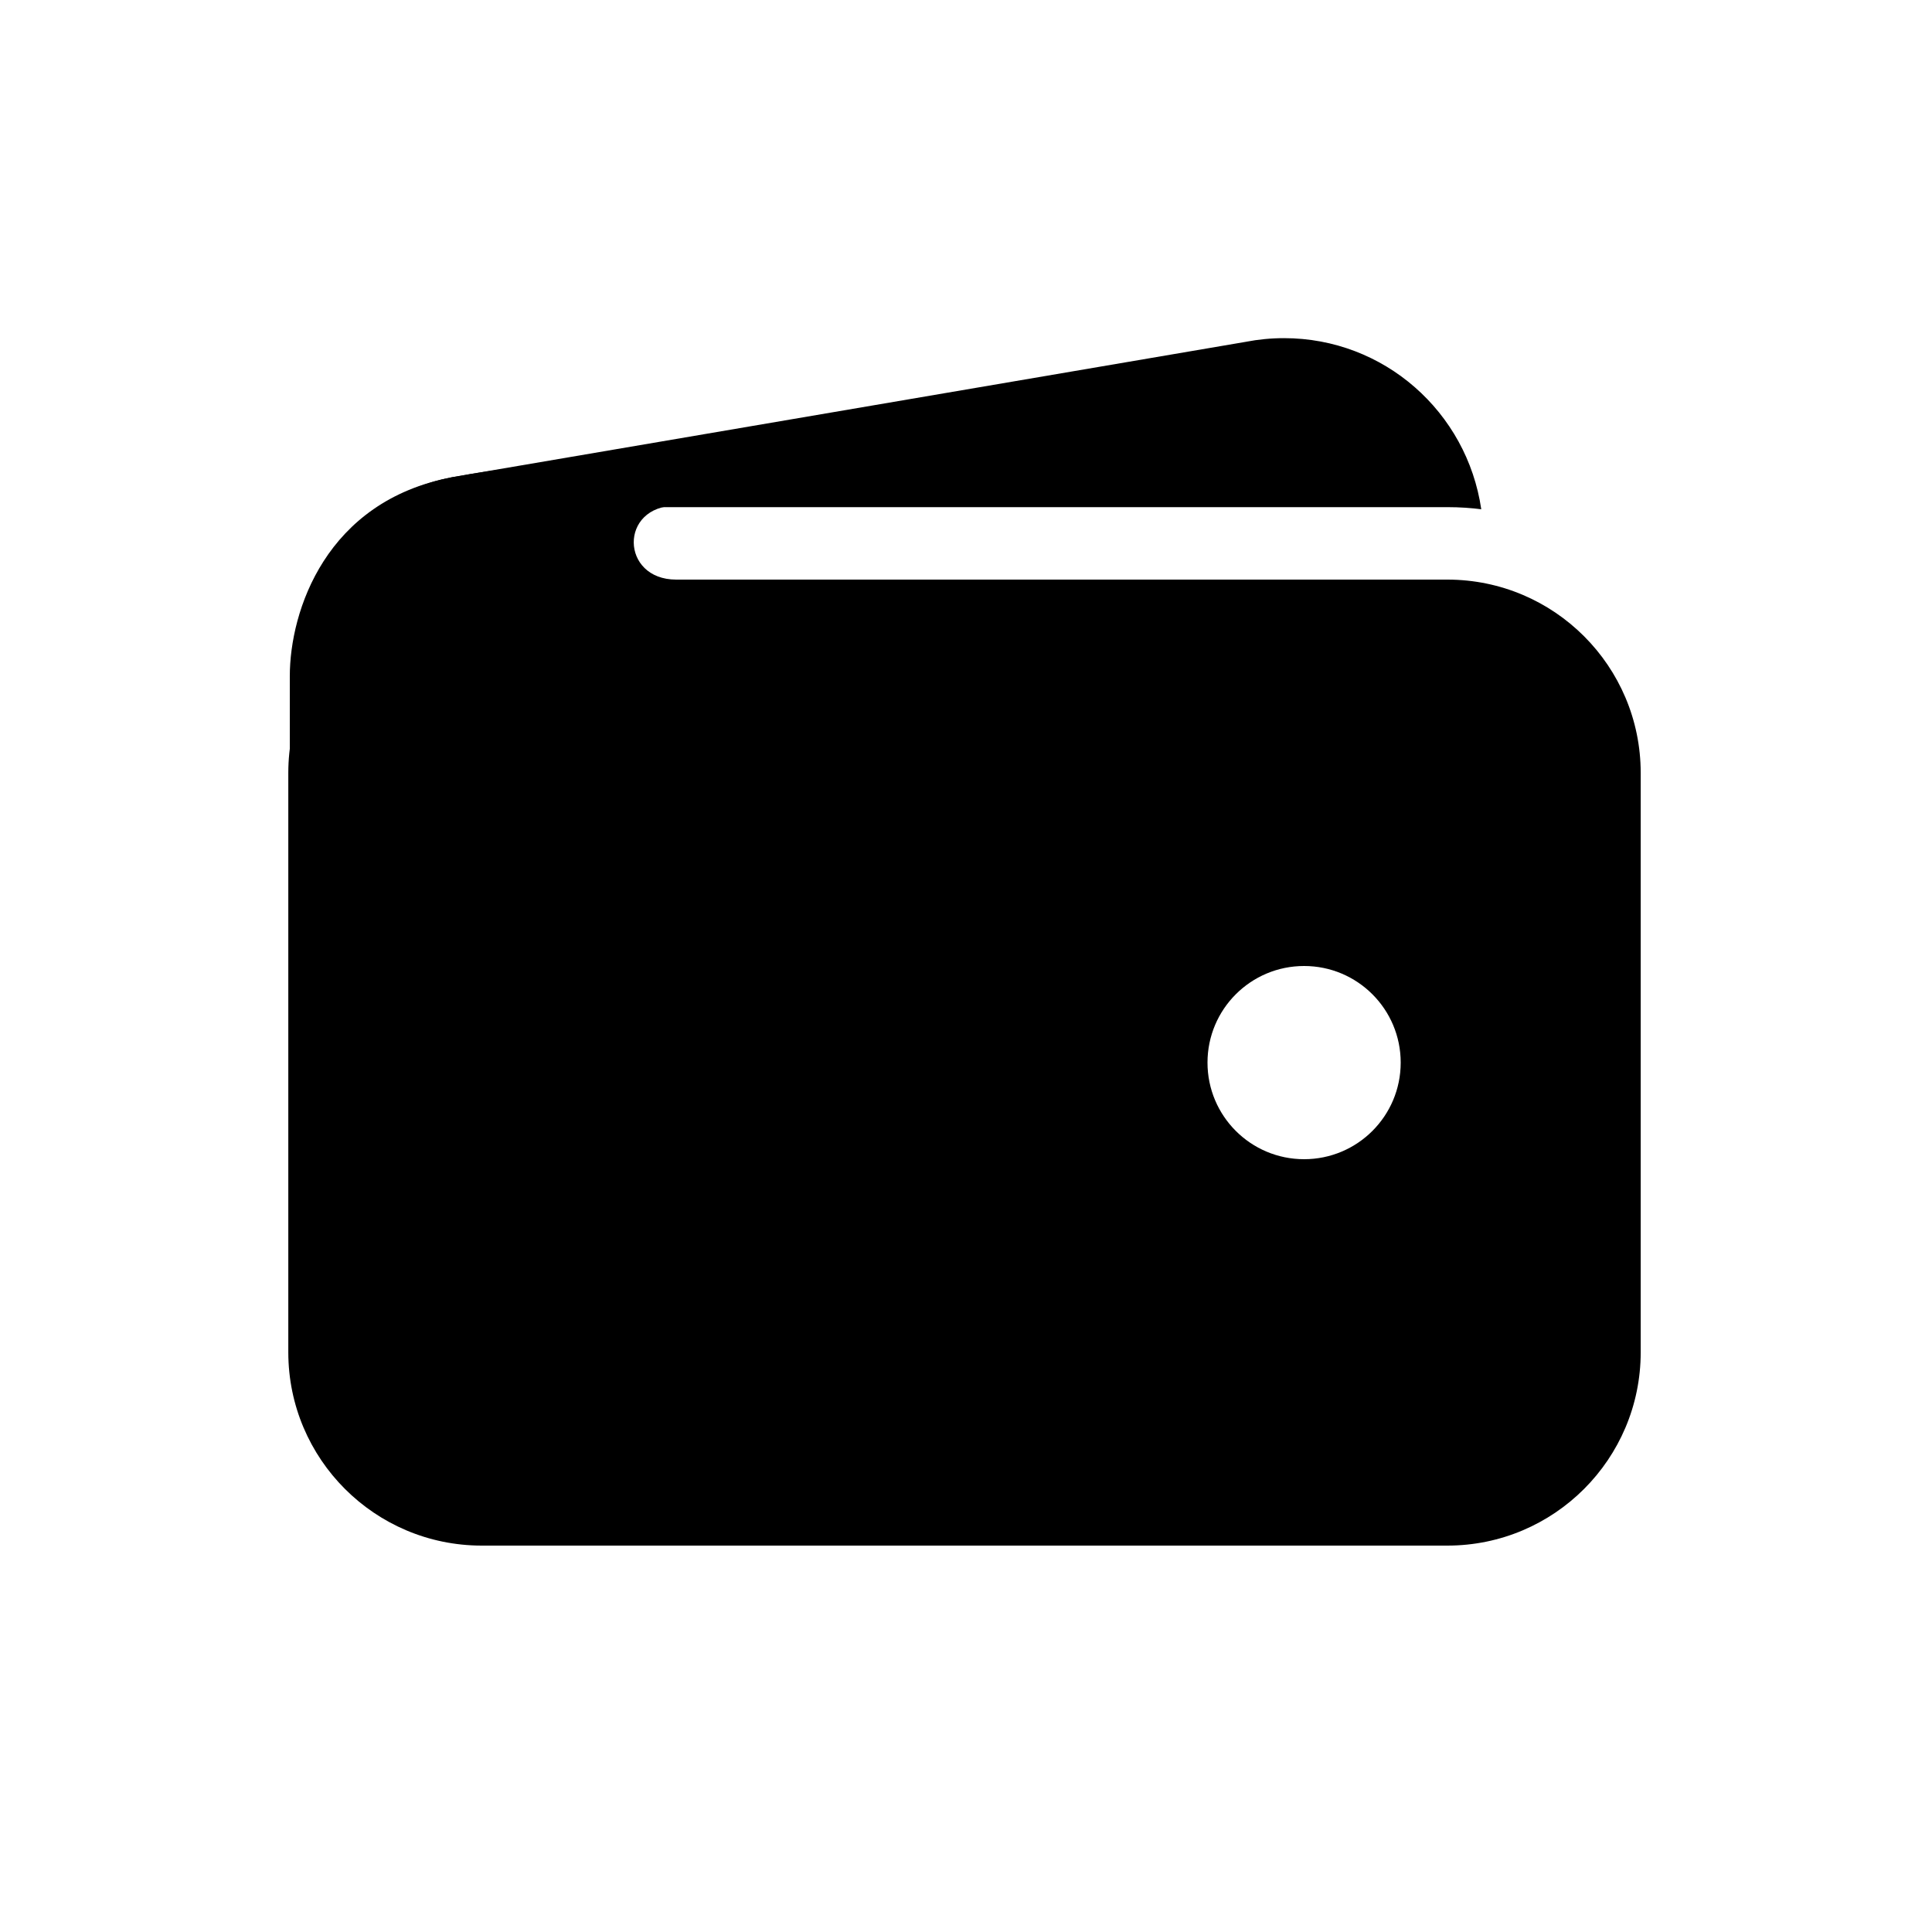 <!-- Generated by IcoMoon.io -->
<svg version="1.1" xmlns="http://www.w3.org/2000/svg" width="40" height="40" viewBox="0 0 40 40">
<title>io-wallet</title>
<path d="M9.969 10.5h20c0.001 0 0.002 0 0.003 0 0.245 0 0.487 0.016 0.724 0.047l-0.028-0.003c-0.295-2.014-2.011-3.543-4.084-3.543-0.269 0-0.532 0.026-0.787 0.075l0.026-0.004-16.467 2.808c-1.062 0.208-1.959 0.8-2.559 1.621l-0.008 0.012c0.882-0.634 1.983-1.013 3.172-1.013 0.002 0 0.005 0 0.007 0h-0z"></path>
<path d="M29.969 12h-20c-2.208 0.003-3.998 1.792-4 4v12c0.002 2.208 1.792 3.997 4 4h20c2.208-0.002 3.998-1.792 4-4v-12c-0.002-2.208-1.792-3.998-4-4h-0zM27 24c-1.105 0-2-0.895-2-2s0.895-2 2-2c1.105 0 2 0.895 2 2v0c0 1.105-0.895 2-2 2v0z"></path>
<path d="M6 20.219v-6.219c0-1.354 0.75-3.625 3.353-4.117 2.209-0.414 4.397-0.414 4.397-0.414s1.438 1 0.25 1-1.156 1.531 0 1.531 0 1.469 0 1.469l-4.656 5.281z"></path>
</svg>

